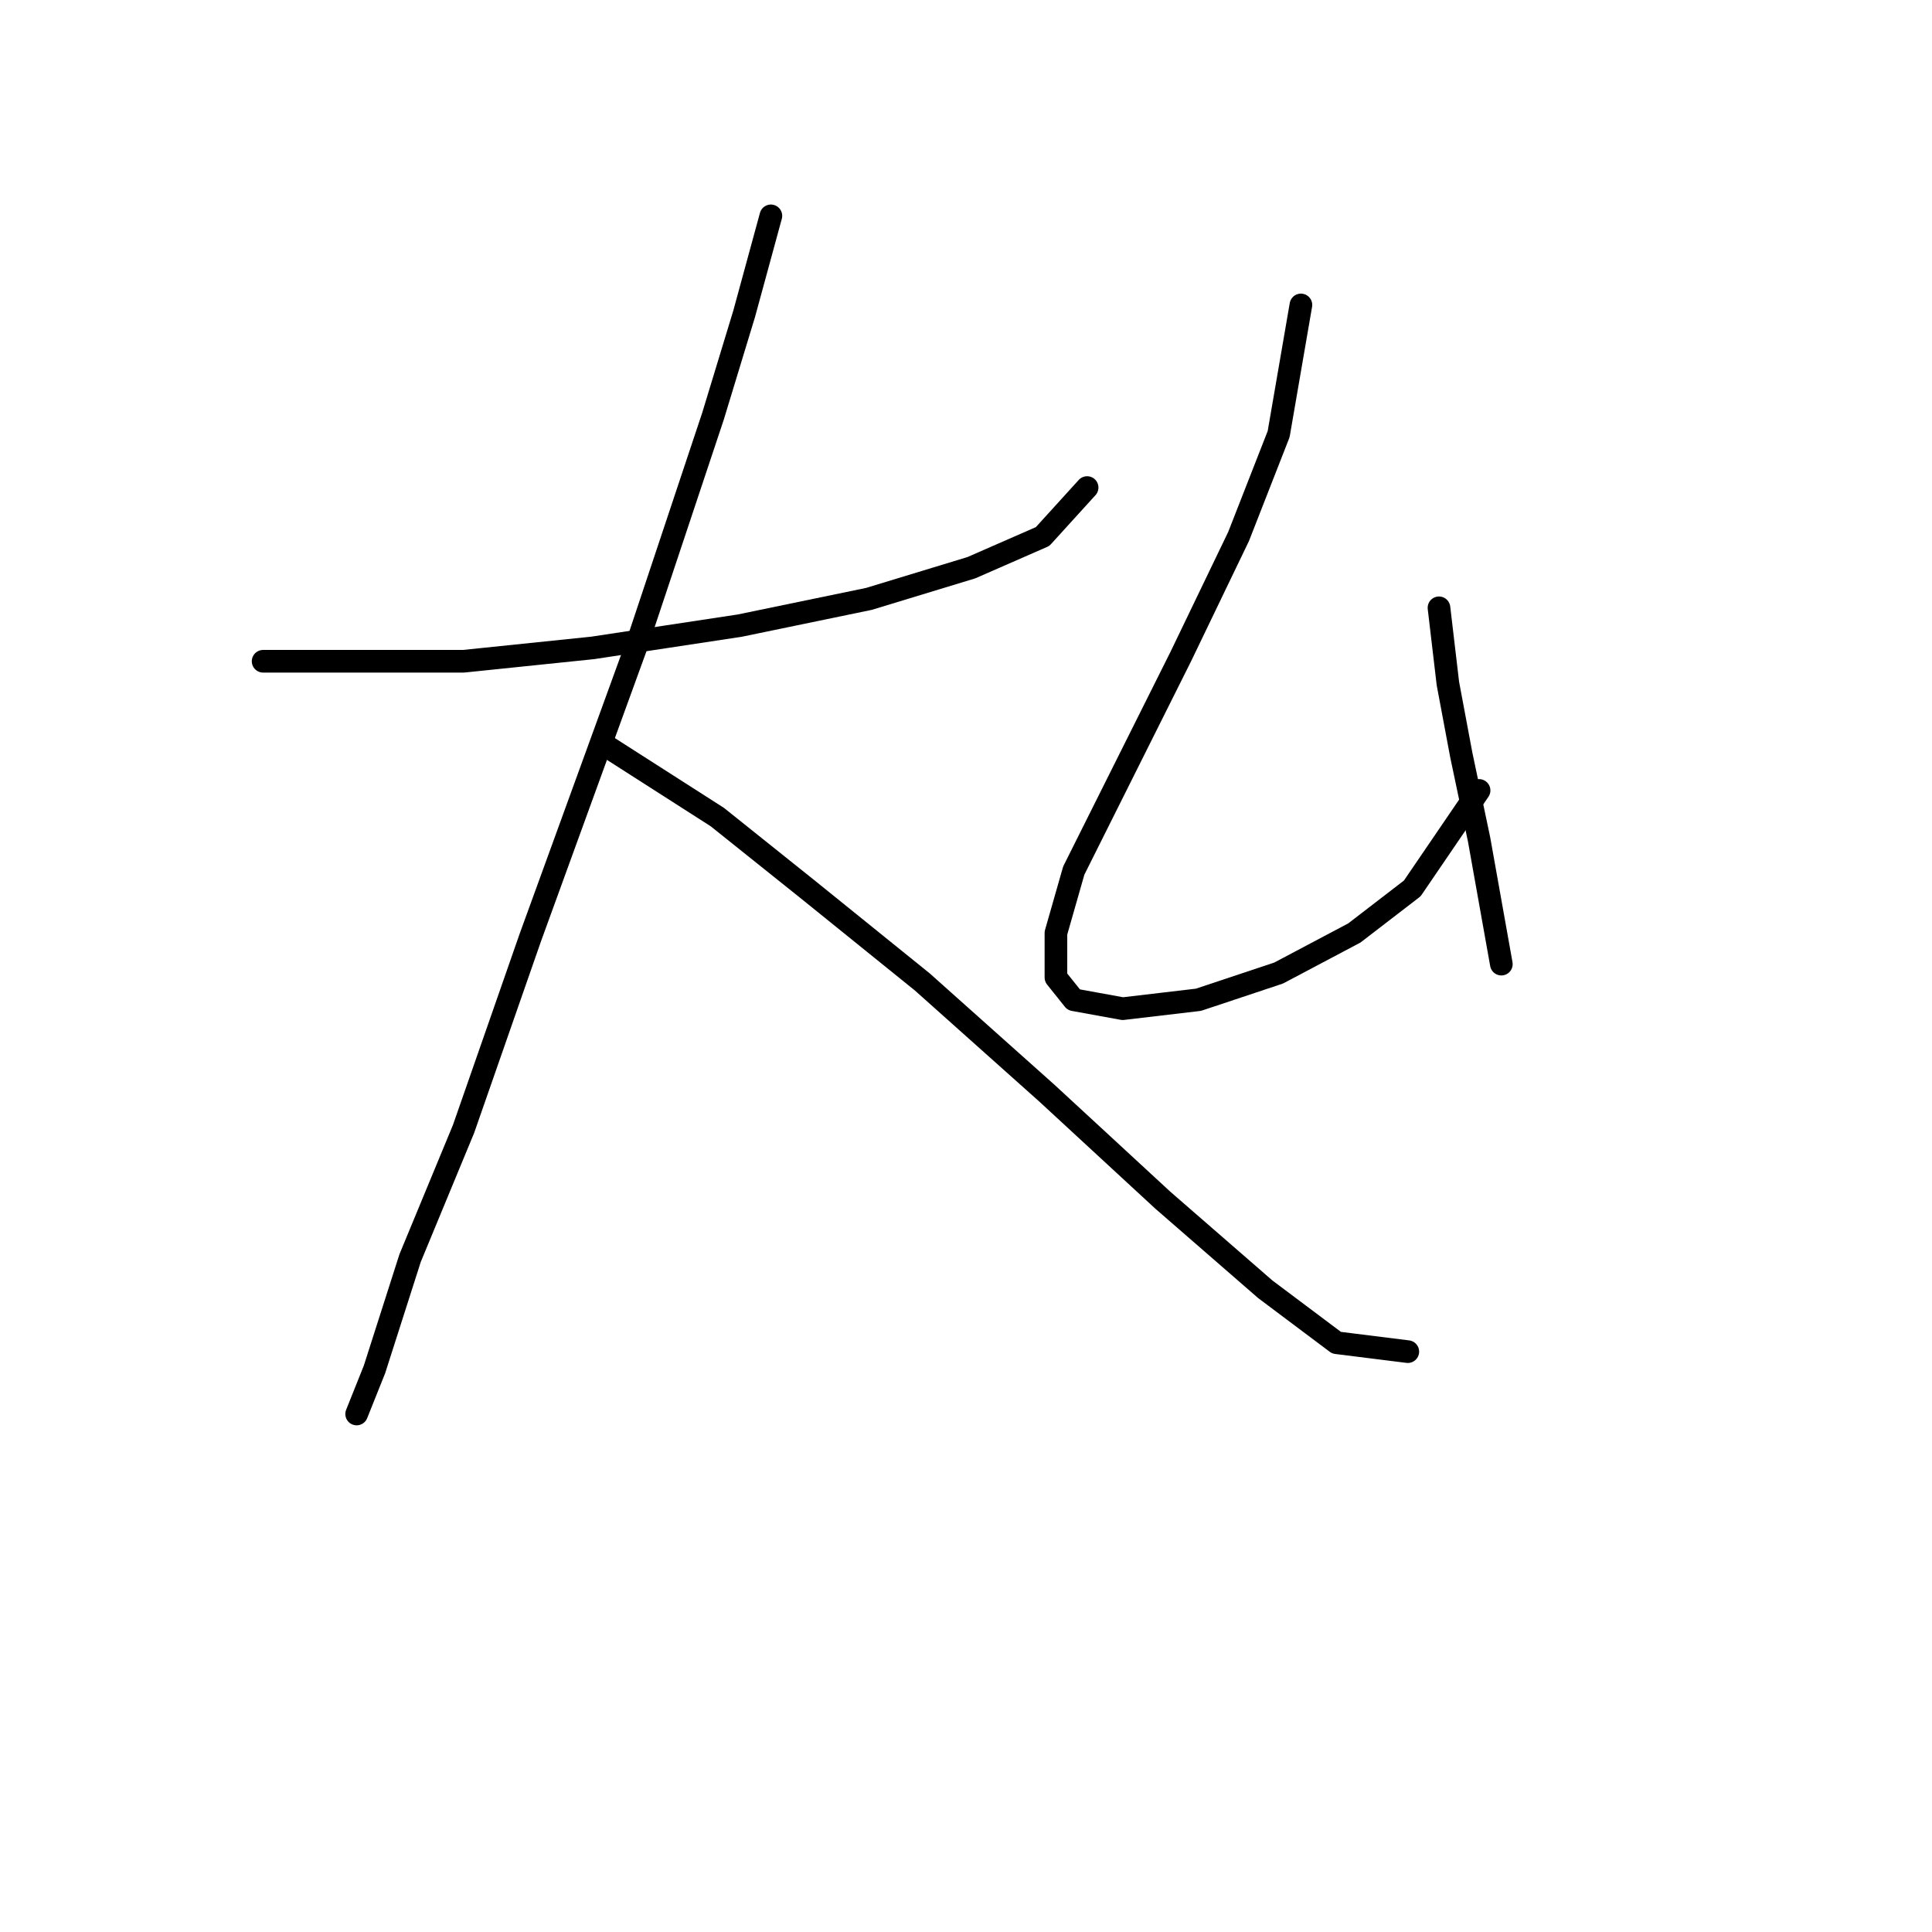 <?xml version="1.0" standalone="no"?>
    <svg width="256" height="256" xmlns="http://www.w3.org/2000/svg" version="1.1">
    <polyline stroke="black" stroke-width="3" stroke-linecap="round" fill="transparent" stroke-linejoin="round" points="34.865 87.62 47.258 87.62 61.423 87.62 78.538 85.85 98.014 82.899 115.13 79.358 128.704 75.227 138.147 71.095 144.049 64.603 144.049 64.603 " />
        <polyline stroke="black" stroke-width="3" stroke-linecap="round" fill="transparent" stroke-linejoin="round" points="102.146 28.602 98.604 41.586 94.473 55.16 84.44 85.26 70.276 124.212 61.423 149.59 54.341 166.705 49.619 181.46 47.258 187.362 47.258 187.362 " />
        <polyline stroke="black" stroke-width="3" stroke-linecap="round" fill="transparent" stroke-linejoin="round" points="80.309 98.834 95.063 108.277 106.867 117.72 122.212 130.114 138.737 144.868 154.082 159.033 167.656 170.836 177.099 177.919 186.542 179.099 186.542 179.099 " />
        <polyline stroke="black" stroke-width="3" stroke-linecap="round" fill="transparent" stroke-linejoin="round" points="172.378 40.406 169.427 57.521 164.115 71.095 156.443 87.03 148.77 102.375 142.278 115.359 139.917 123.622 139.917 129.524 142.278 132.474 148.77 133.655 158.803 132.474 169.427 128.933 179.46 123.622 187.132 117.72 195.985 104.736 195.985 104.736 " />
        <polyline stroke="black" stroke-width="3" stroke-linecap="round" fill="transparent" stroke-linejoin="round" points="190.673 80.538 191.854 90.571 193.624 100.014 195.985 111.228 198.936 127.753 198.936 127.753 " />
        </svg>